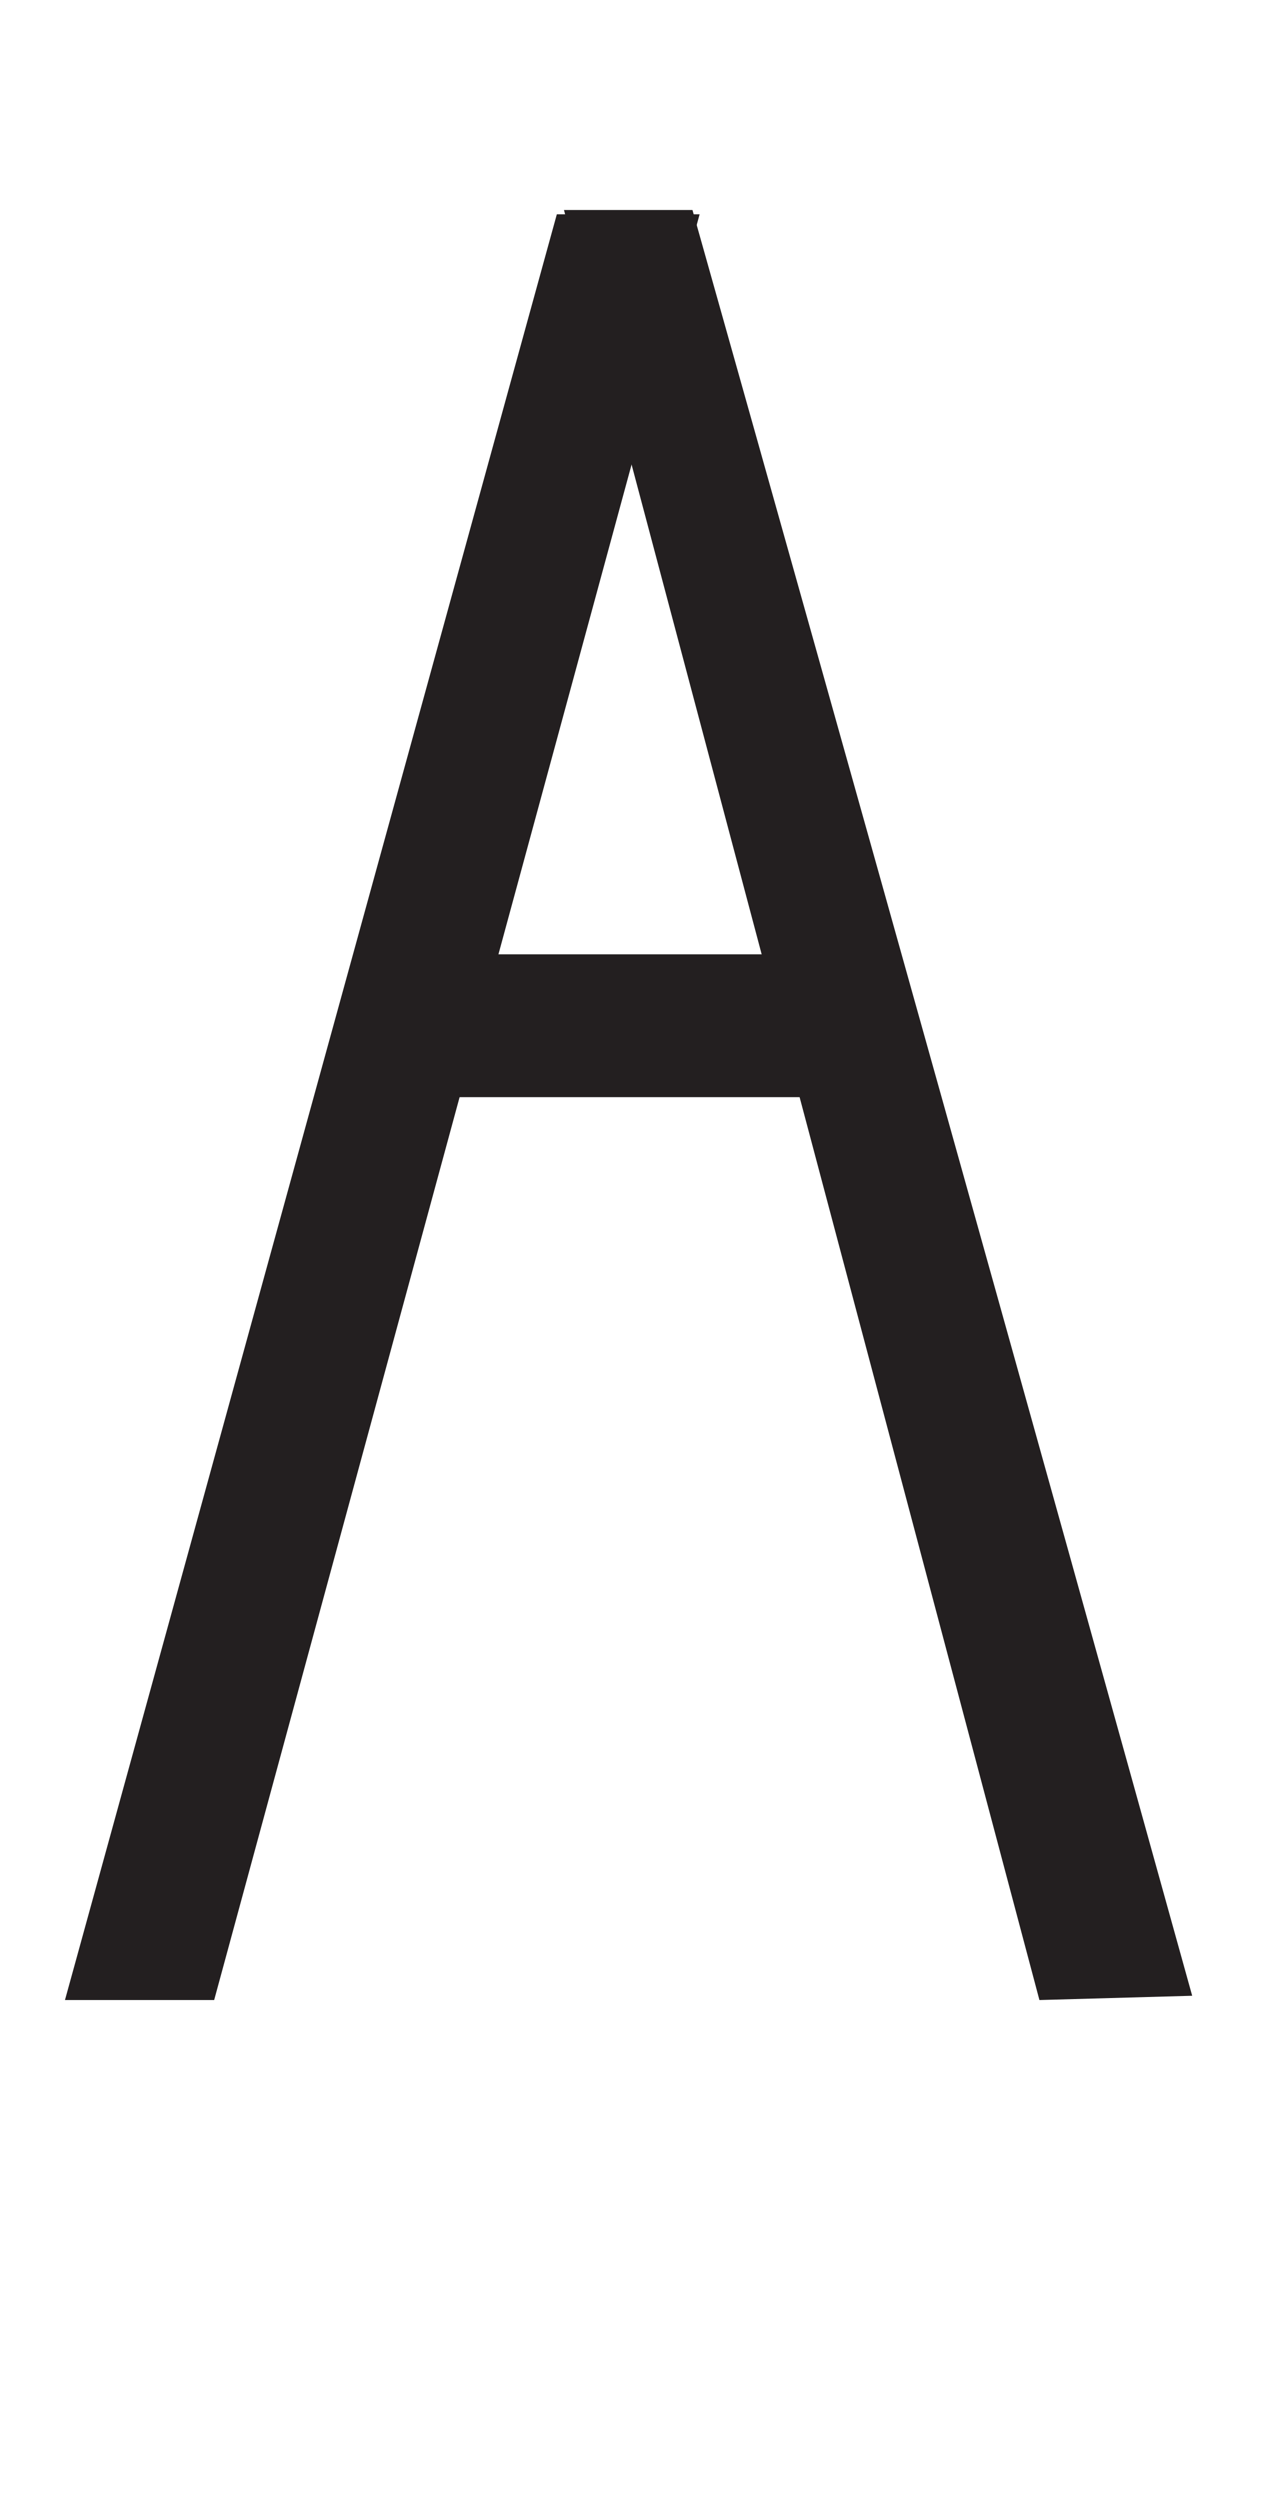 <svg xmlns="http://www.w3.org/2000/svg" viewBox="0 0 18 35"><defs><style>.a{fill:#231f20;}</style></defs><rect class="a" x="5.27" y="13.36" width="6.89" height="2"/><line class="a" x1="1.19" y1="28.08" x2="8.11" y2="3.32"/><path class="a" d="M3,28H.91Q4.36,15.48,7.8,3h2Z"/><line class="a" x1="7.63" y1="3.41" x2="16.28" y2="27.99"/><path class="a" d="M14.56,28,7.9,2.94H9.7q3.53,12.52,7,25Z"/></svg>